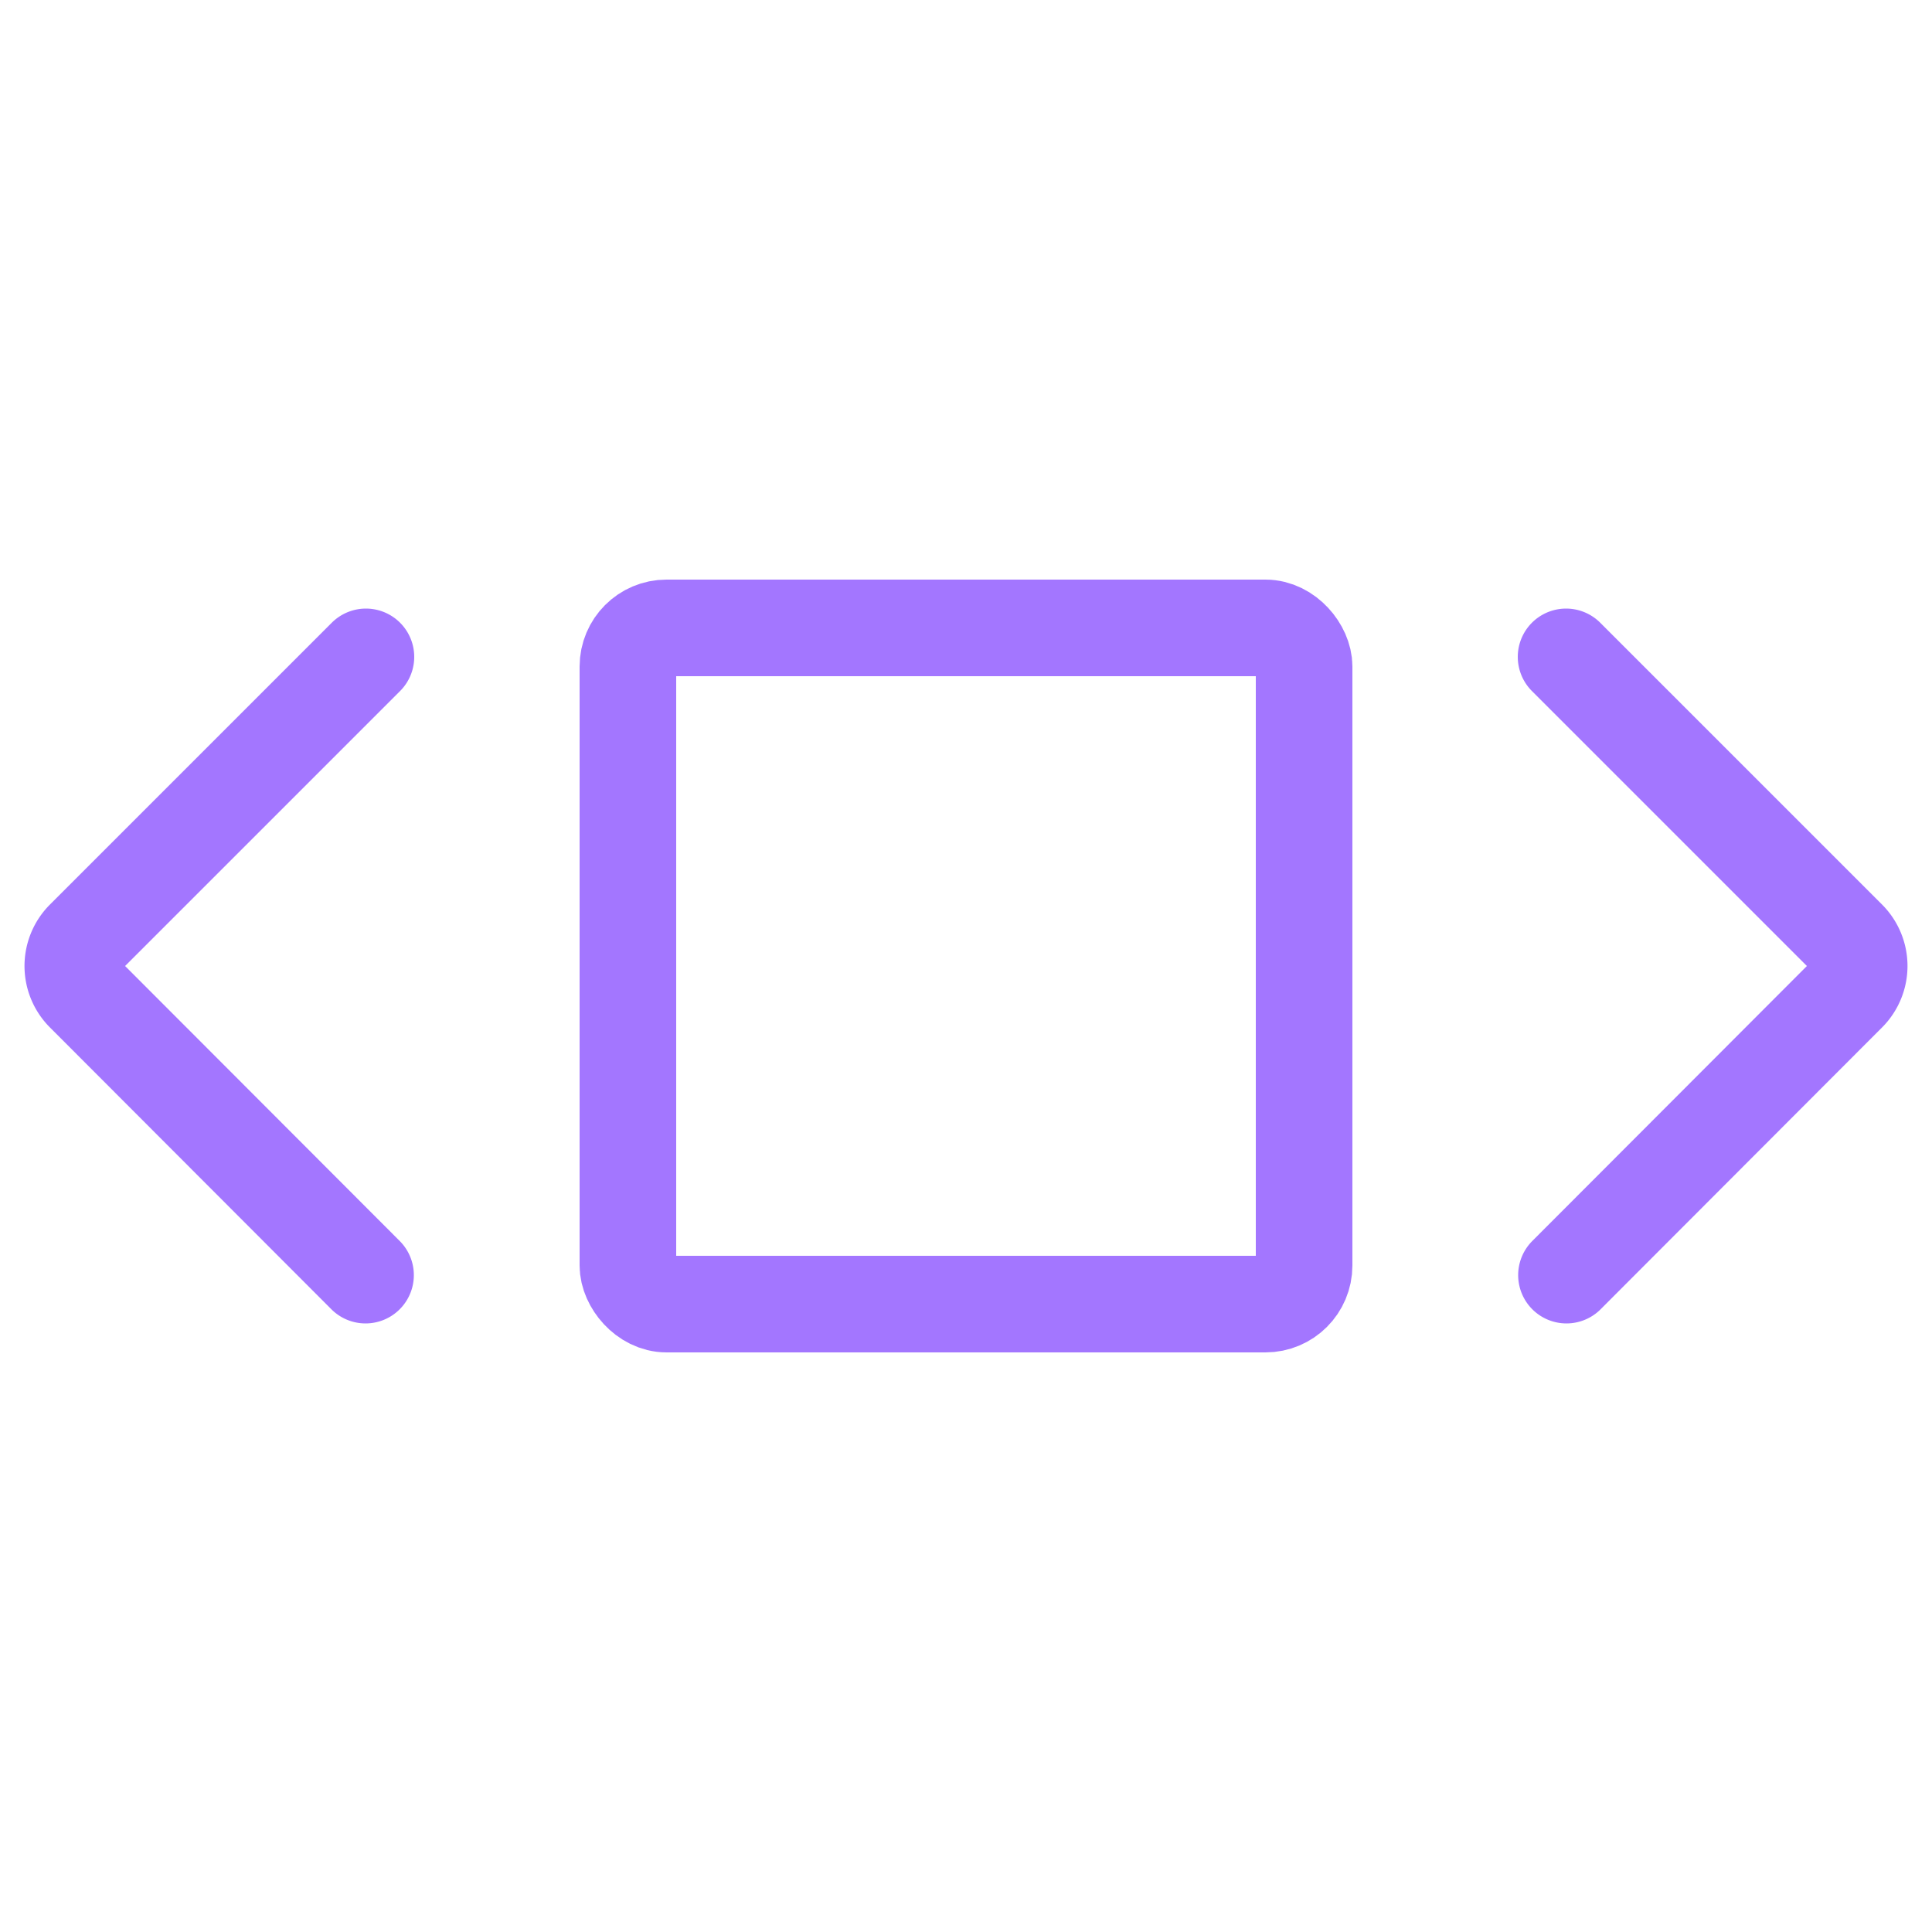 <svg xmlns="http://www.w3.org/2000/svg" width="44" class="tw-bg-violet-700 dark:tw-bg-opacity-0" height="44"
     viewBox="0 0 50 20">
    <g transform="translate(0 -15)" fill-rule="evenodd" fill="none">
        <path d="M0 0h50v50H0z"/>
        <rect rx="1" height="17.5" width="17.5" y="16.25" x="16.25" stroke-width="2.5" stroke="#A376FF"/>
        <path stroke-linecap="round" stroke-width="2.5" stroke="#A376FF"
              d="m9.46 33-7.29-7.3a1 1 0 0 1 0-1.4l7.3-7.3h0m31.07 16 7.29-7.3a1 1 0 0 0 0-1.4l-7.3-7.3h0"/>
    </g>
</svg>